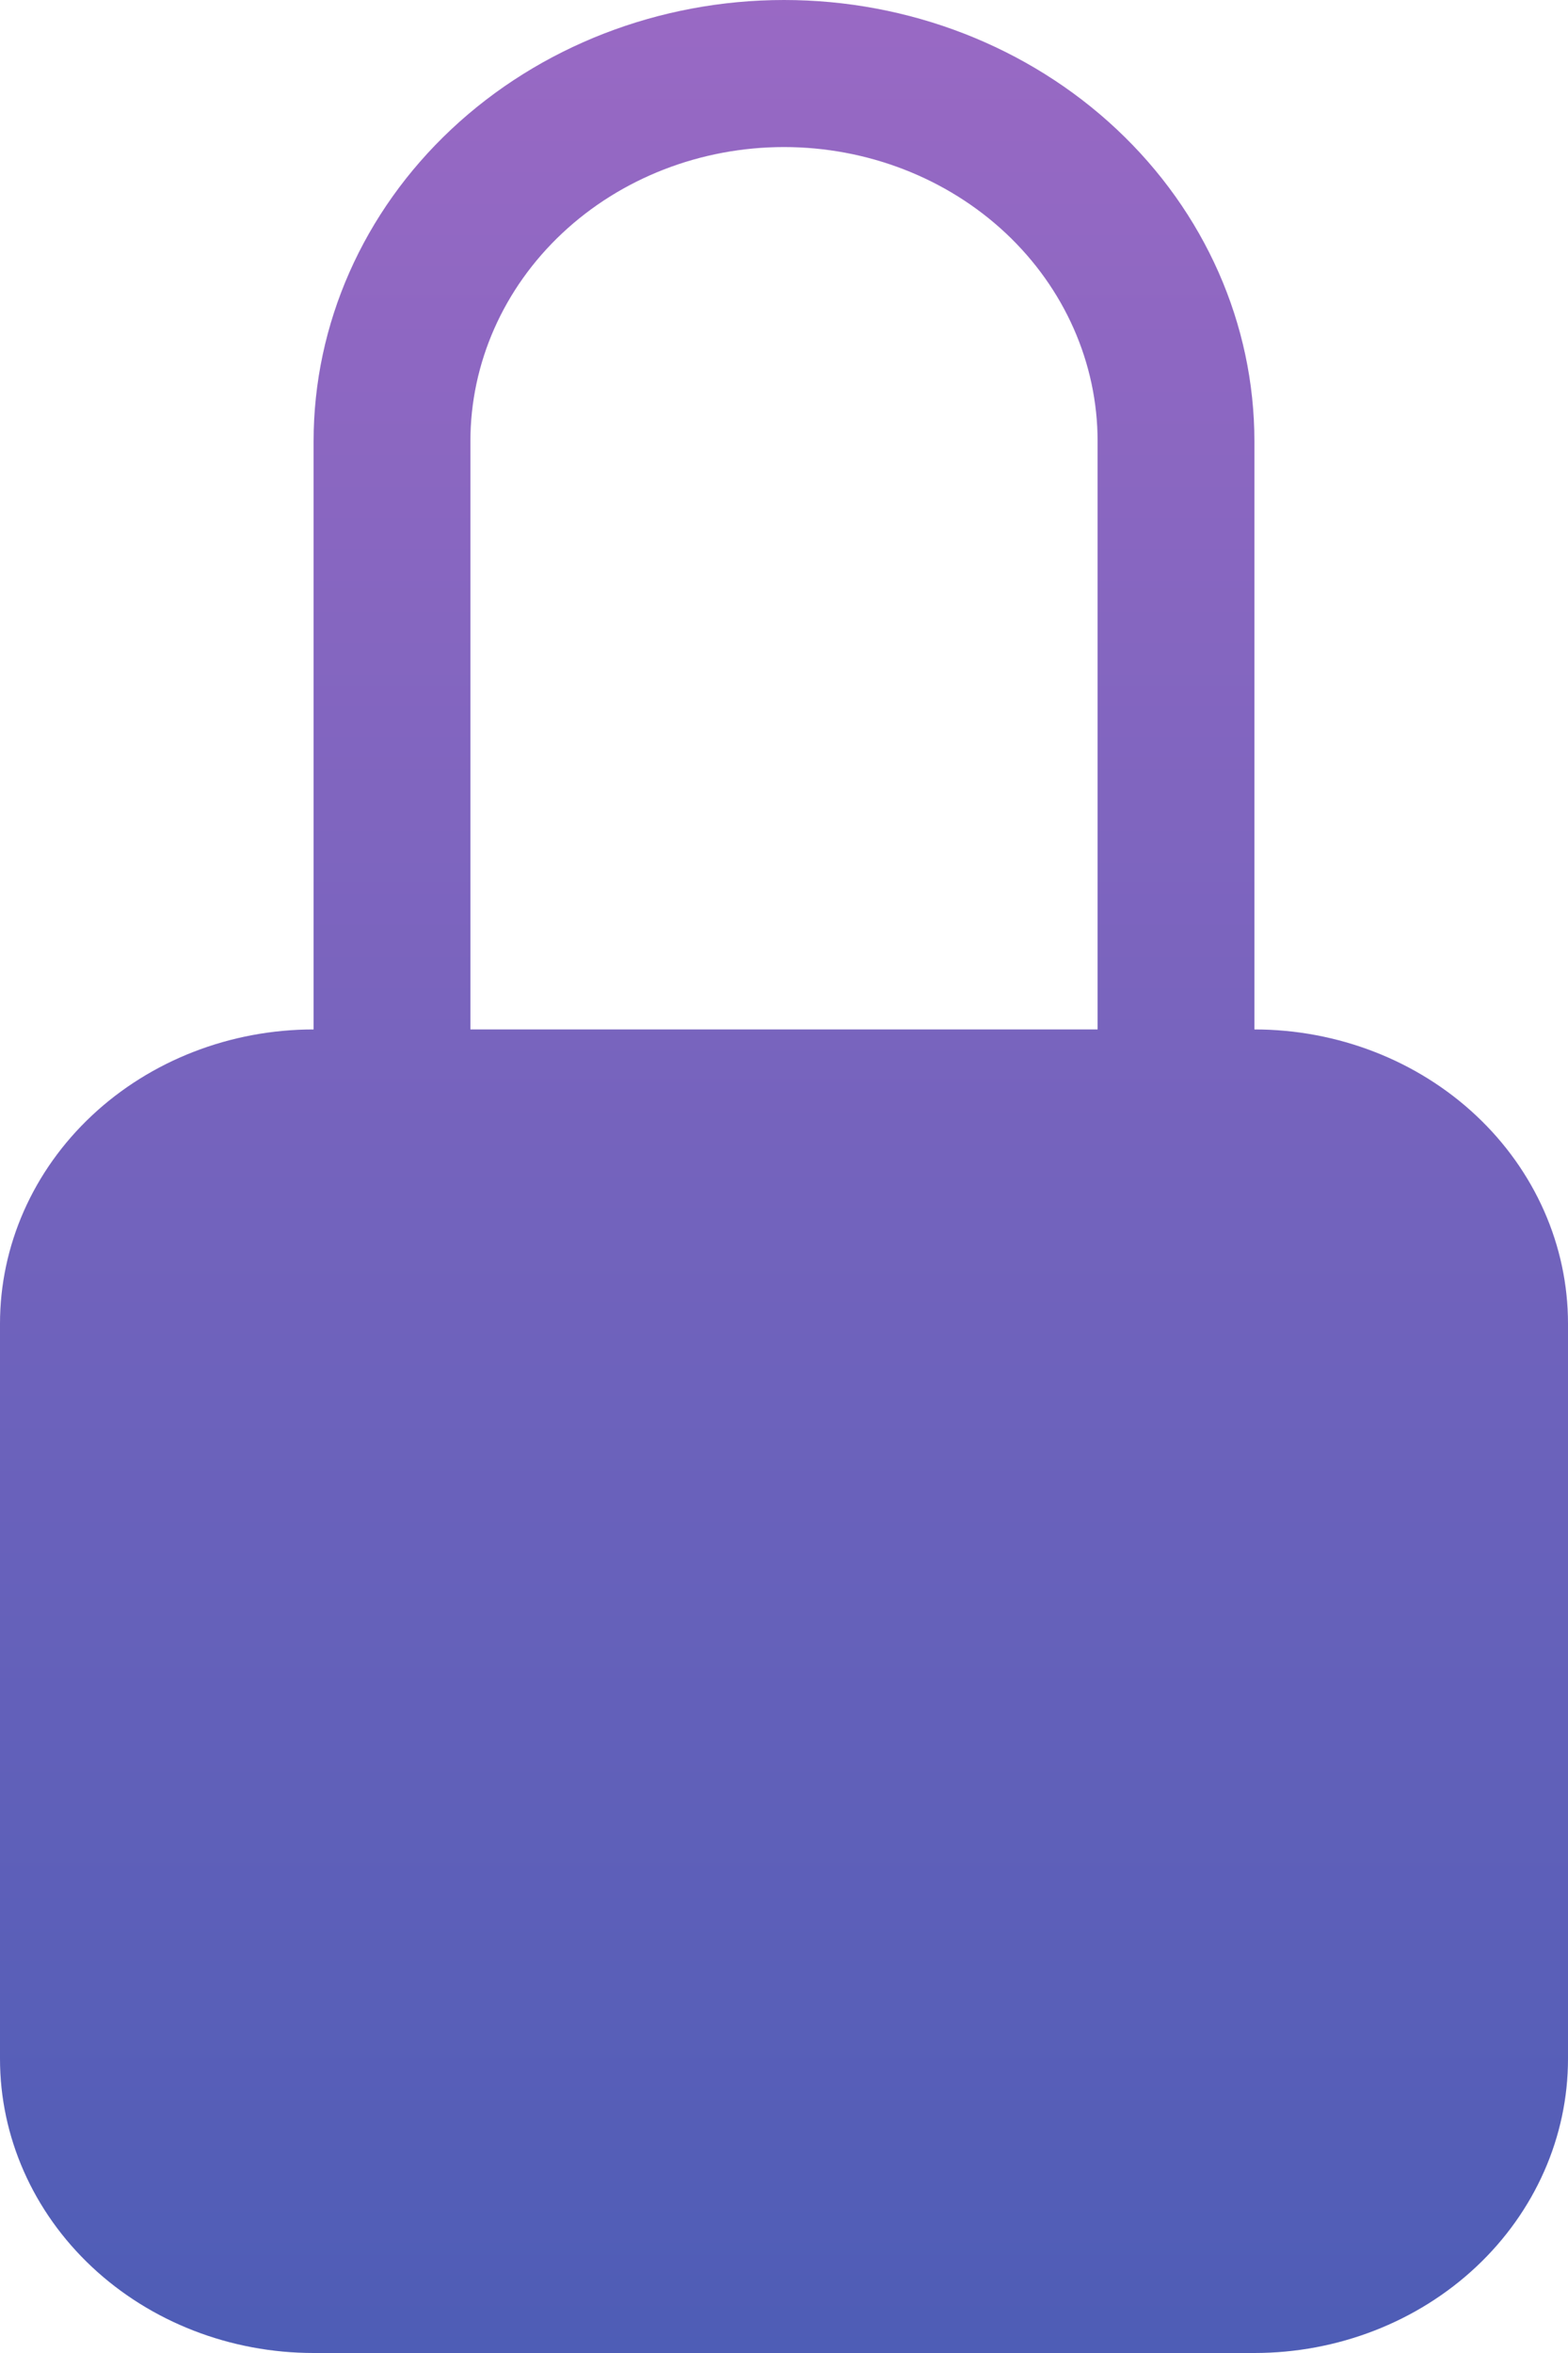 <svg width="32" height="48" viewBox="0 0 32 48" fill="none" xmlns="http://www.w3.org/2000/svg">
<path d="M16 3C17.697 3 19.325 3.632 20.526 4.757C21.726 5.883 22.4 7.409 22.4 9V21H9.6V9C9.6 7.409 10.274 5.883 11.475 4.757C12.675 3.632 14.303 3 16 3ZM25.6 21V9C25.6 6.613 24.589 4.324 22.788 2.636C20.988 0.948 18.546 0 16 0C13.454 0 11.012 0.948 9.212 2.636C7.411 4.324 6.4 6.613 6.4 9V21C4.703 21 3.075 21.632 1.875 22.757C0.674 23.883 0 25.409 0 27V42C0 43.591 0.674 45.117 1.875 46.243C3.075 47.368 4.703 48 6.4 48H25.6C27.297 48 28.925 47.368 30.125 46.243C31.326 45.117 32 43.591 32 42V27C32 25.409 31.326 23.883 30.125 22.757C28.925 21.632 27.297 21 25.6 21Z" fill="url(#paint0_linear_123_3721)"/>
<defs>
<linearGradient id="paint0_linear_123_3721" x1="16" y1="0" x2="16" y2="48" gradientUnits="userSpaceOnUse">
<stop stop-color="#9969C4"/>
<stop offset="1" stop-color="#4E5DB6"/>
</linearGradient>
</defs>
</svg>
